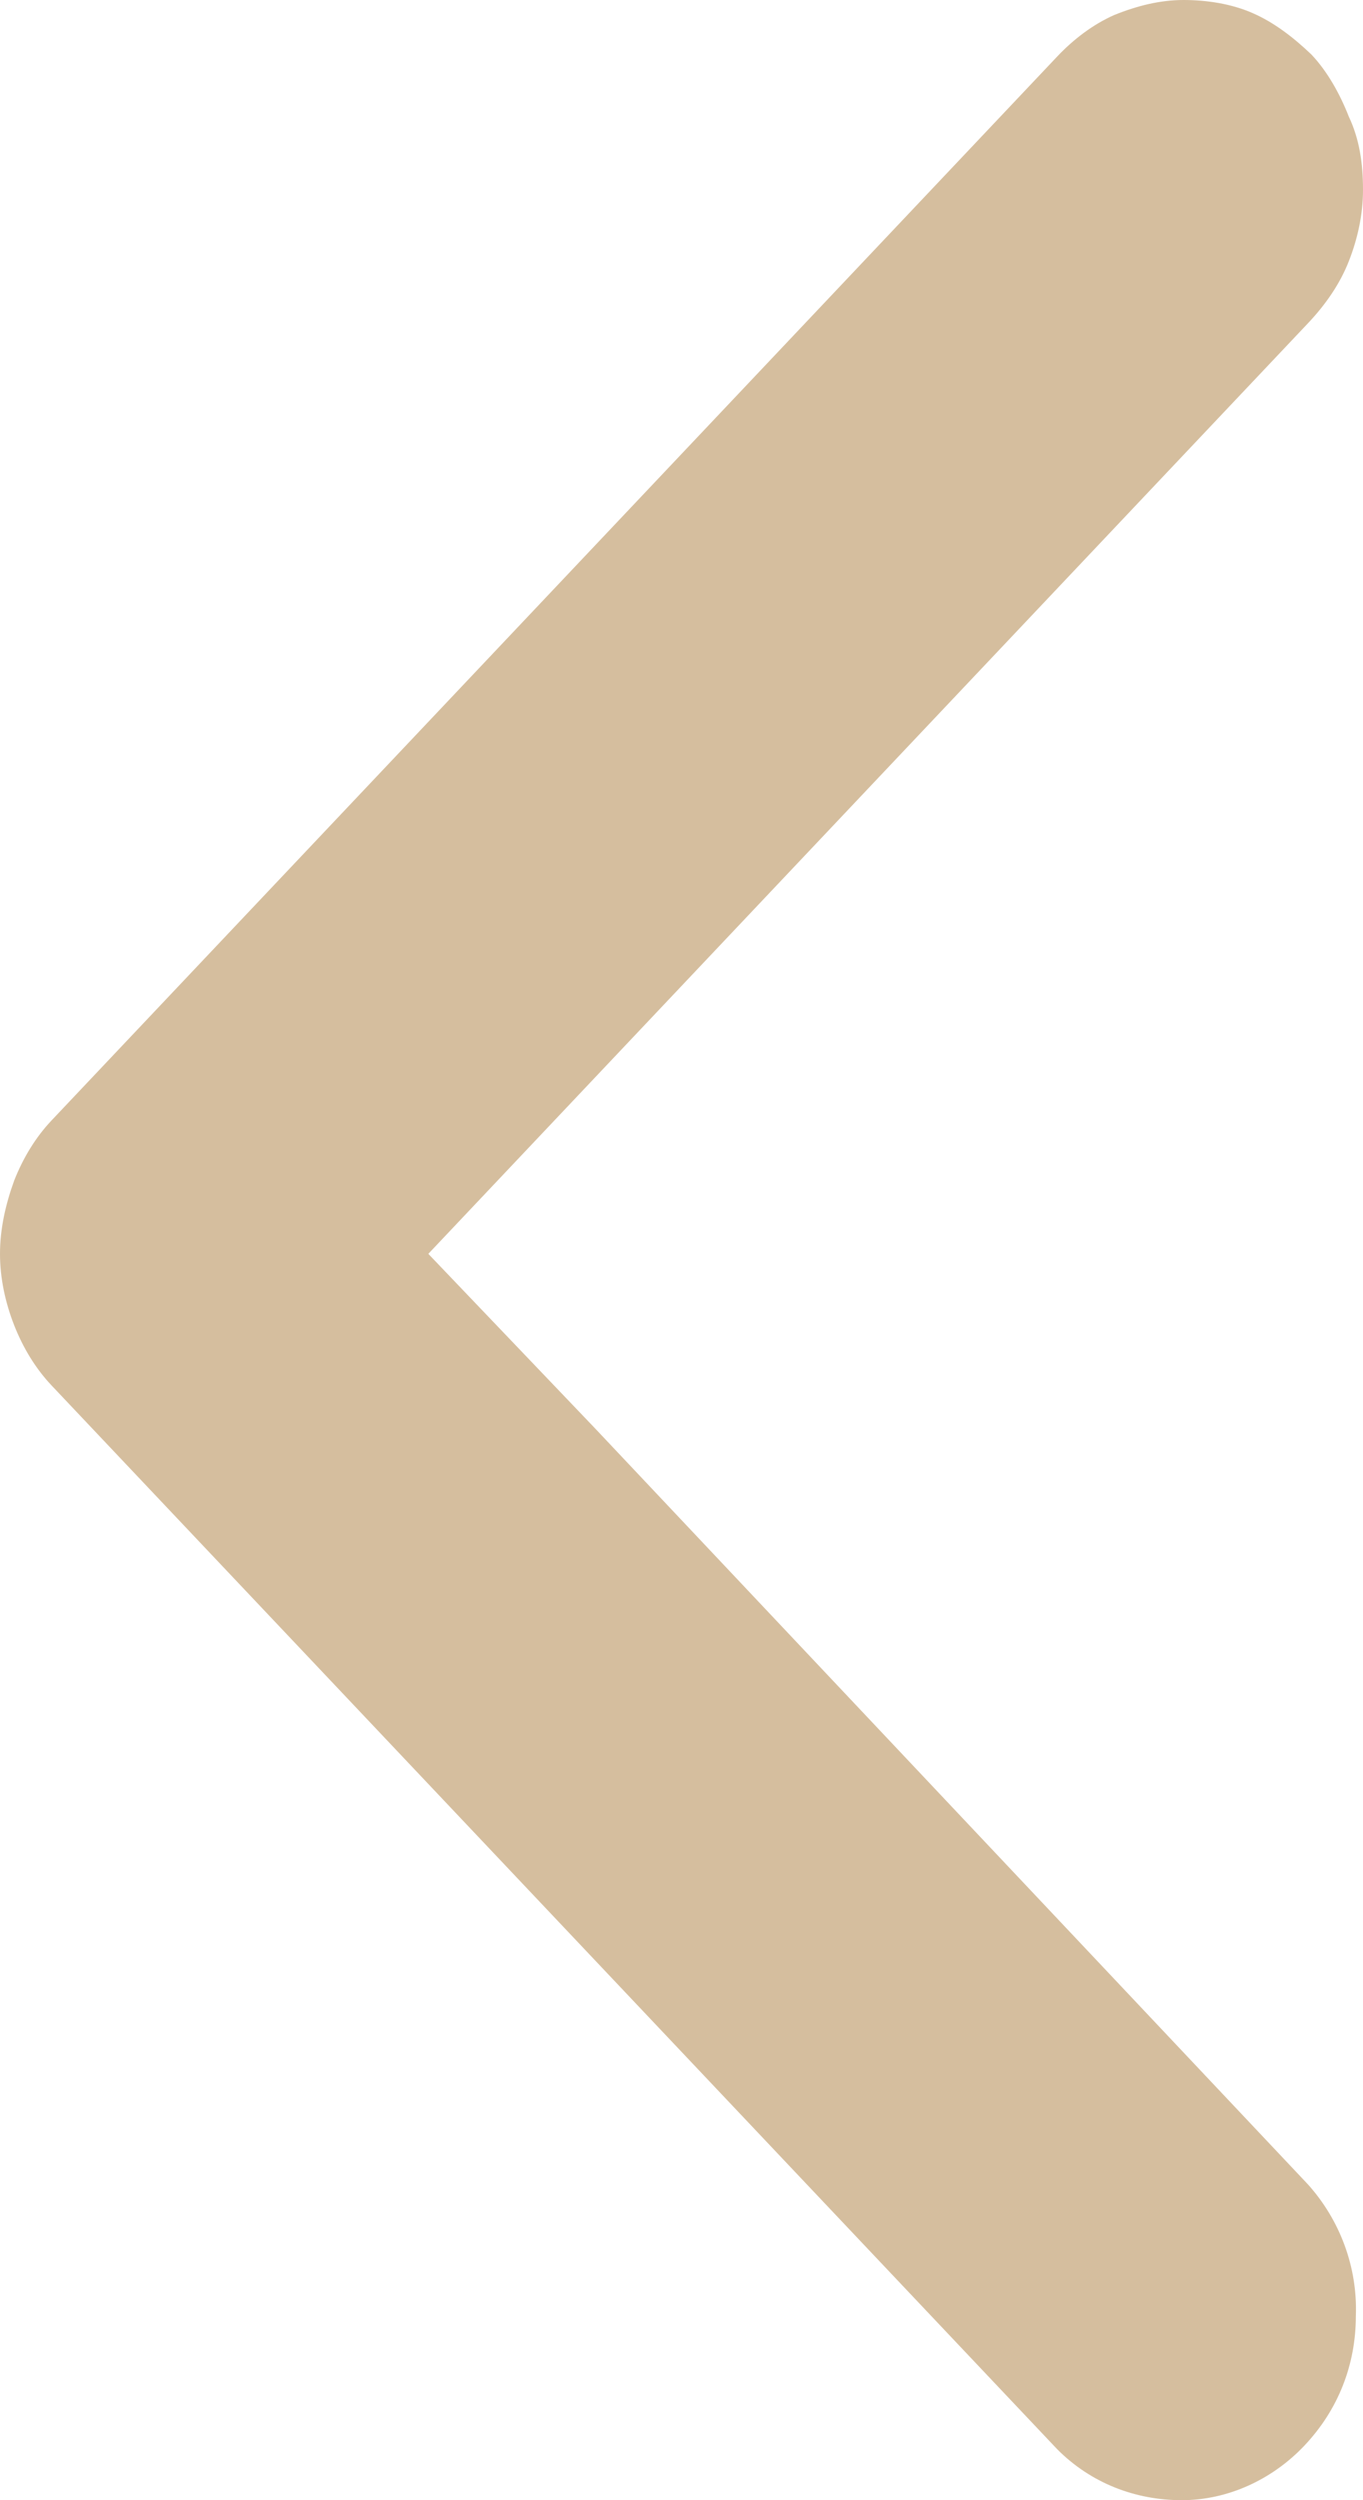 <svg width="12" height="22" viewBox="0 0 12 22" fill="none" xmlns="http://www.w3.org/2000/svg">
<g clip-path="url(#clip0_577_4353)">
<path d="M11.515 19.221C11.797 19.535 11.953 19.949 11.937 20.379C11.937 20.809 11.781 21.206 11.484 21.52C11.202 21.818 10.811 22 10.404 22C9.997 22 9.606 21.851 9.309 21.553L0.454 12.191C0.313 12.042 0.203 11.86 0.125 11.662C0.047 11.463 0 11.248 0 11.033C0 10.818 0.047 10.603 0.125 10.388C0.203 10.19 0.313 10.008 0.454 9.859L9.309 0.496C9.45 0.347 9.622 0.215 9.81 0.132C10.013 0.05 10.216 0 10.42 0C10.623 0 10.842 0.033 11.03 0.116C11.218 0.198 11.39 0.331 11.546 0.48C11.687 0.629 11.797 0.827 11.875 1.026C11.969 1.224 12 1.439 12 1.671C12 1.886 11.953 2.101 11.875 2.299C11.797 2.498 11.671 2.68 11.515 2.845L3.771 11.033L5.241 12.571L11.515 19.221Z" fill="#D5BE9E"/>
</g>
<defs>
<clipPath id="clip0_577_4353">
<rect width="12" height="22" fill="white"/>
</clipPath>
</defs>
</svg>
